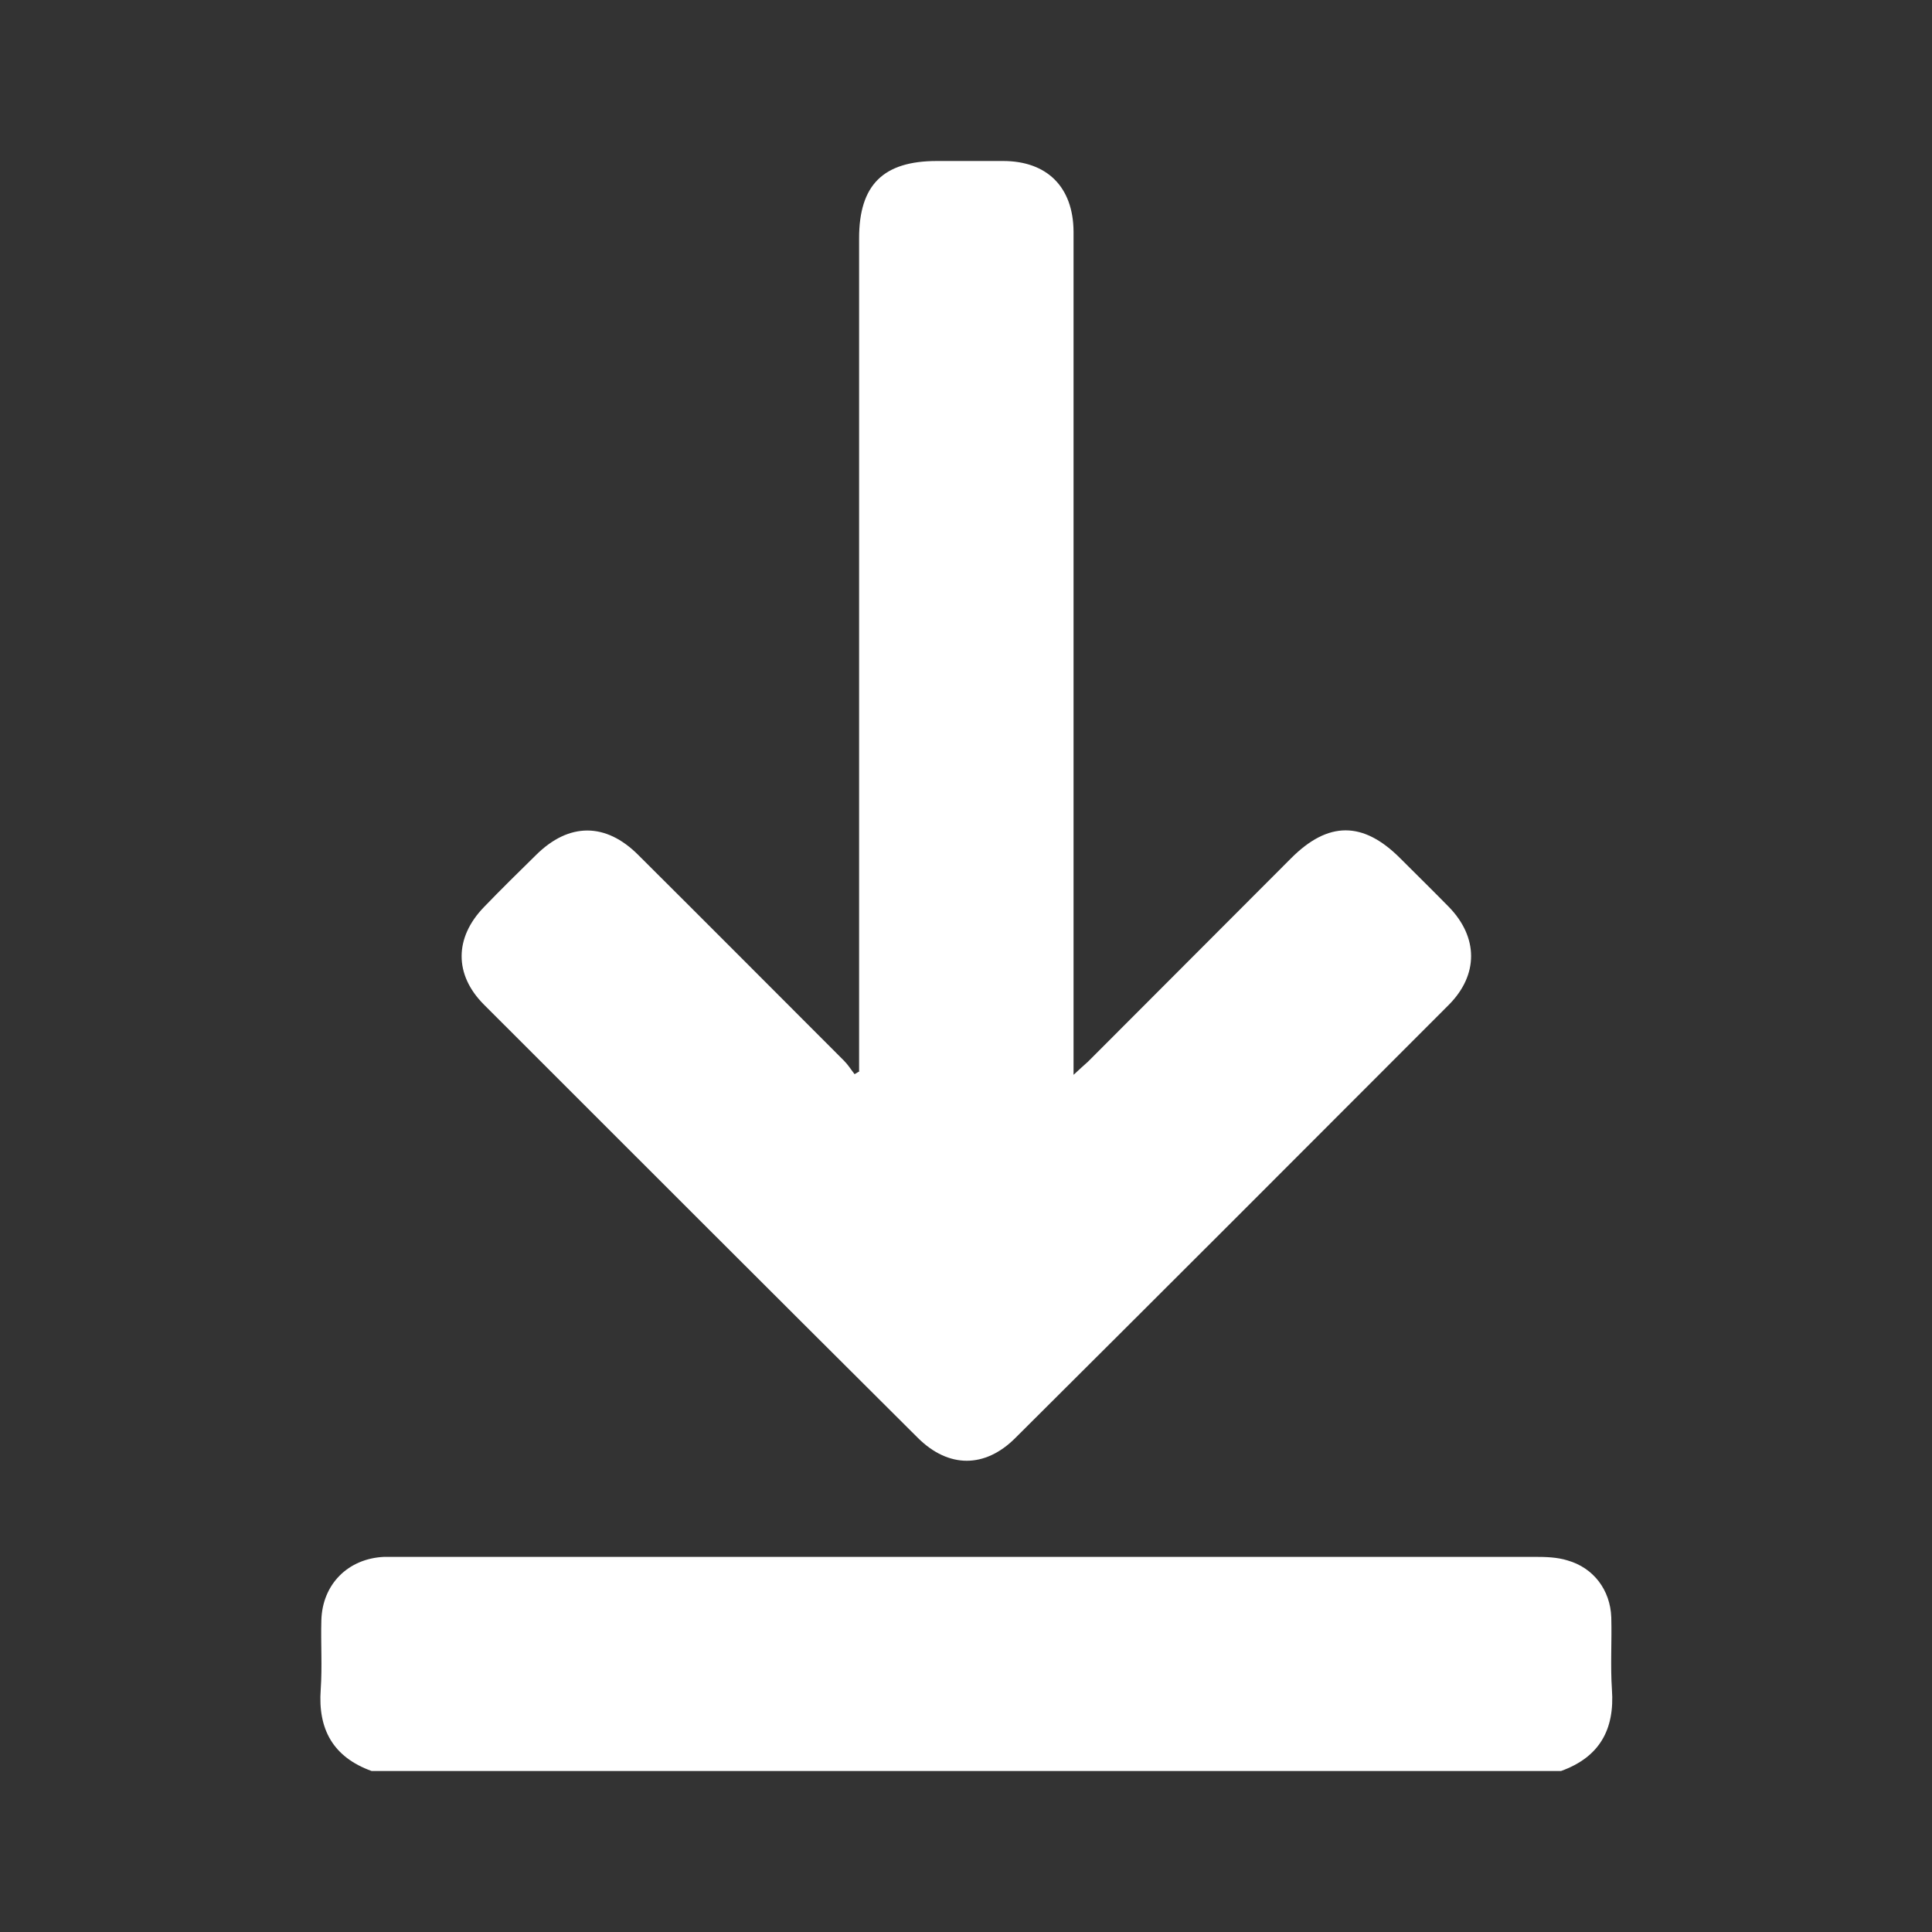 <?xml version="1.0" encoding="UTF-8"?>
<svg id="Layer_1" data-name="Layer 1" xmlns="http://www.w3.org/2000/svg" viewBox="0 0 60 60">
  <rect x="0" y="0" width="60" height="60" fill="#333333" stroke="none"/>
  <defs>
    <style>
      .cls-1 {
        fill: #fff;
      }
    </style>
  </defs>
  <path class="cls-1" d="M11.54,55c-1.19-.43-1.67-1.29-1.58-2.53,.05-.71,0-1.43,.02-2.15,.03-1.12,.83-1.92,1.95-1.97,.15,0,.29,0,.44,0,11.77,0,23.53,0,35.3,0,.34,0,.69,.01,1.01,.11,.81,.23,1.33,.92,1.36,1.77,.02,.75-.03,1.5,.02,2.24,.09,1.25-.39,2.1-1.58,2.53H11.54Z"/>
  <path class="cls-1" d="M26.68,33.26v-.57c0-8.43,0-16.86,0-25.29,0-1.66,.75-2.4,2.42-2.4,.68,0,1.37,0,2.05,0,1.37,0,2.18,.81,2.19,2.19,0,3.47,0,6.93,0,10.4,0,5.05,0,10.09,0,15.14v.65c.2-.19,.33-.3,.45-.41,2.11-2.11,4.21-4.22,6.31-6.32,1.15-1.15,2.23-1.15,3.38,0,.51,.51,1.02,1.01,1.52,1.52,.91,.94,.92,2.1,0,3.03-4.48,4.49-8.97,8.98-13.47,13.46-.94,.94-2.07,.94-3.02,0-4.5-4.48-8.99-8.97-13.48-13.46-.93-.93-.92-2.08,0-3.03,.53-.55,1.08-1.09,1.62-1.62,1.02-1.01,2.16-1.01,3.17,0,2.13,2.12,4.26,4.26,6.39,6.39,.13,.13,.22,.28,.33,.42,.05-.03,.1-.06,.15-.09Z"/>
</svg>
